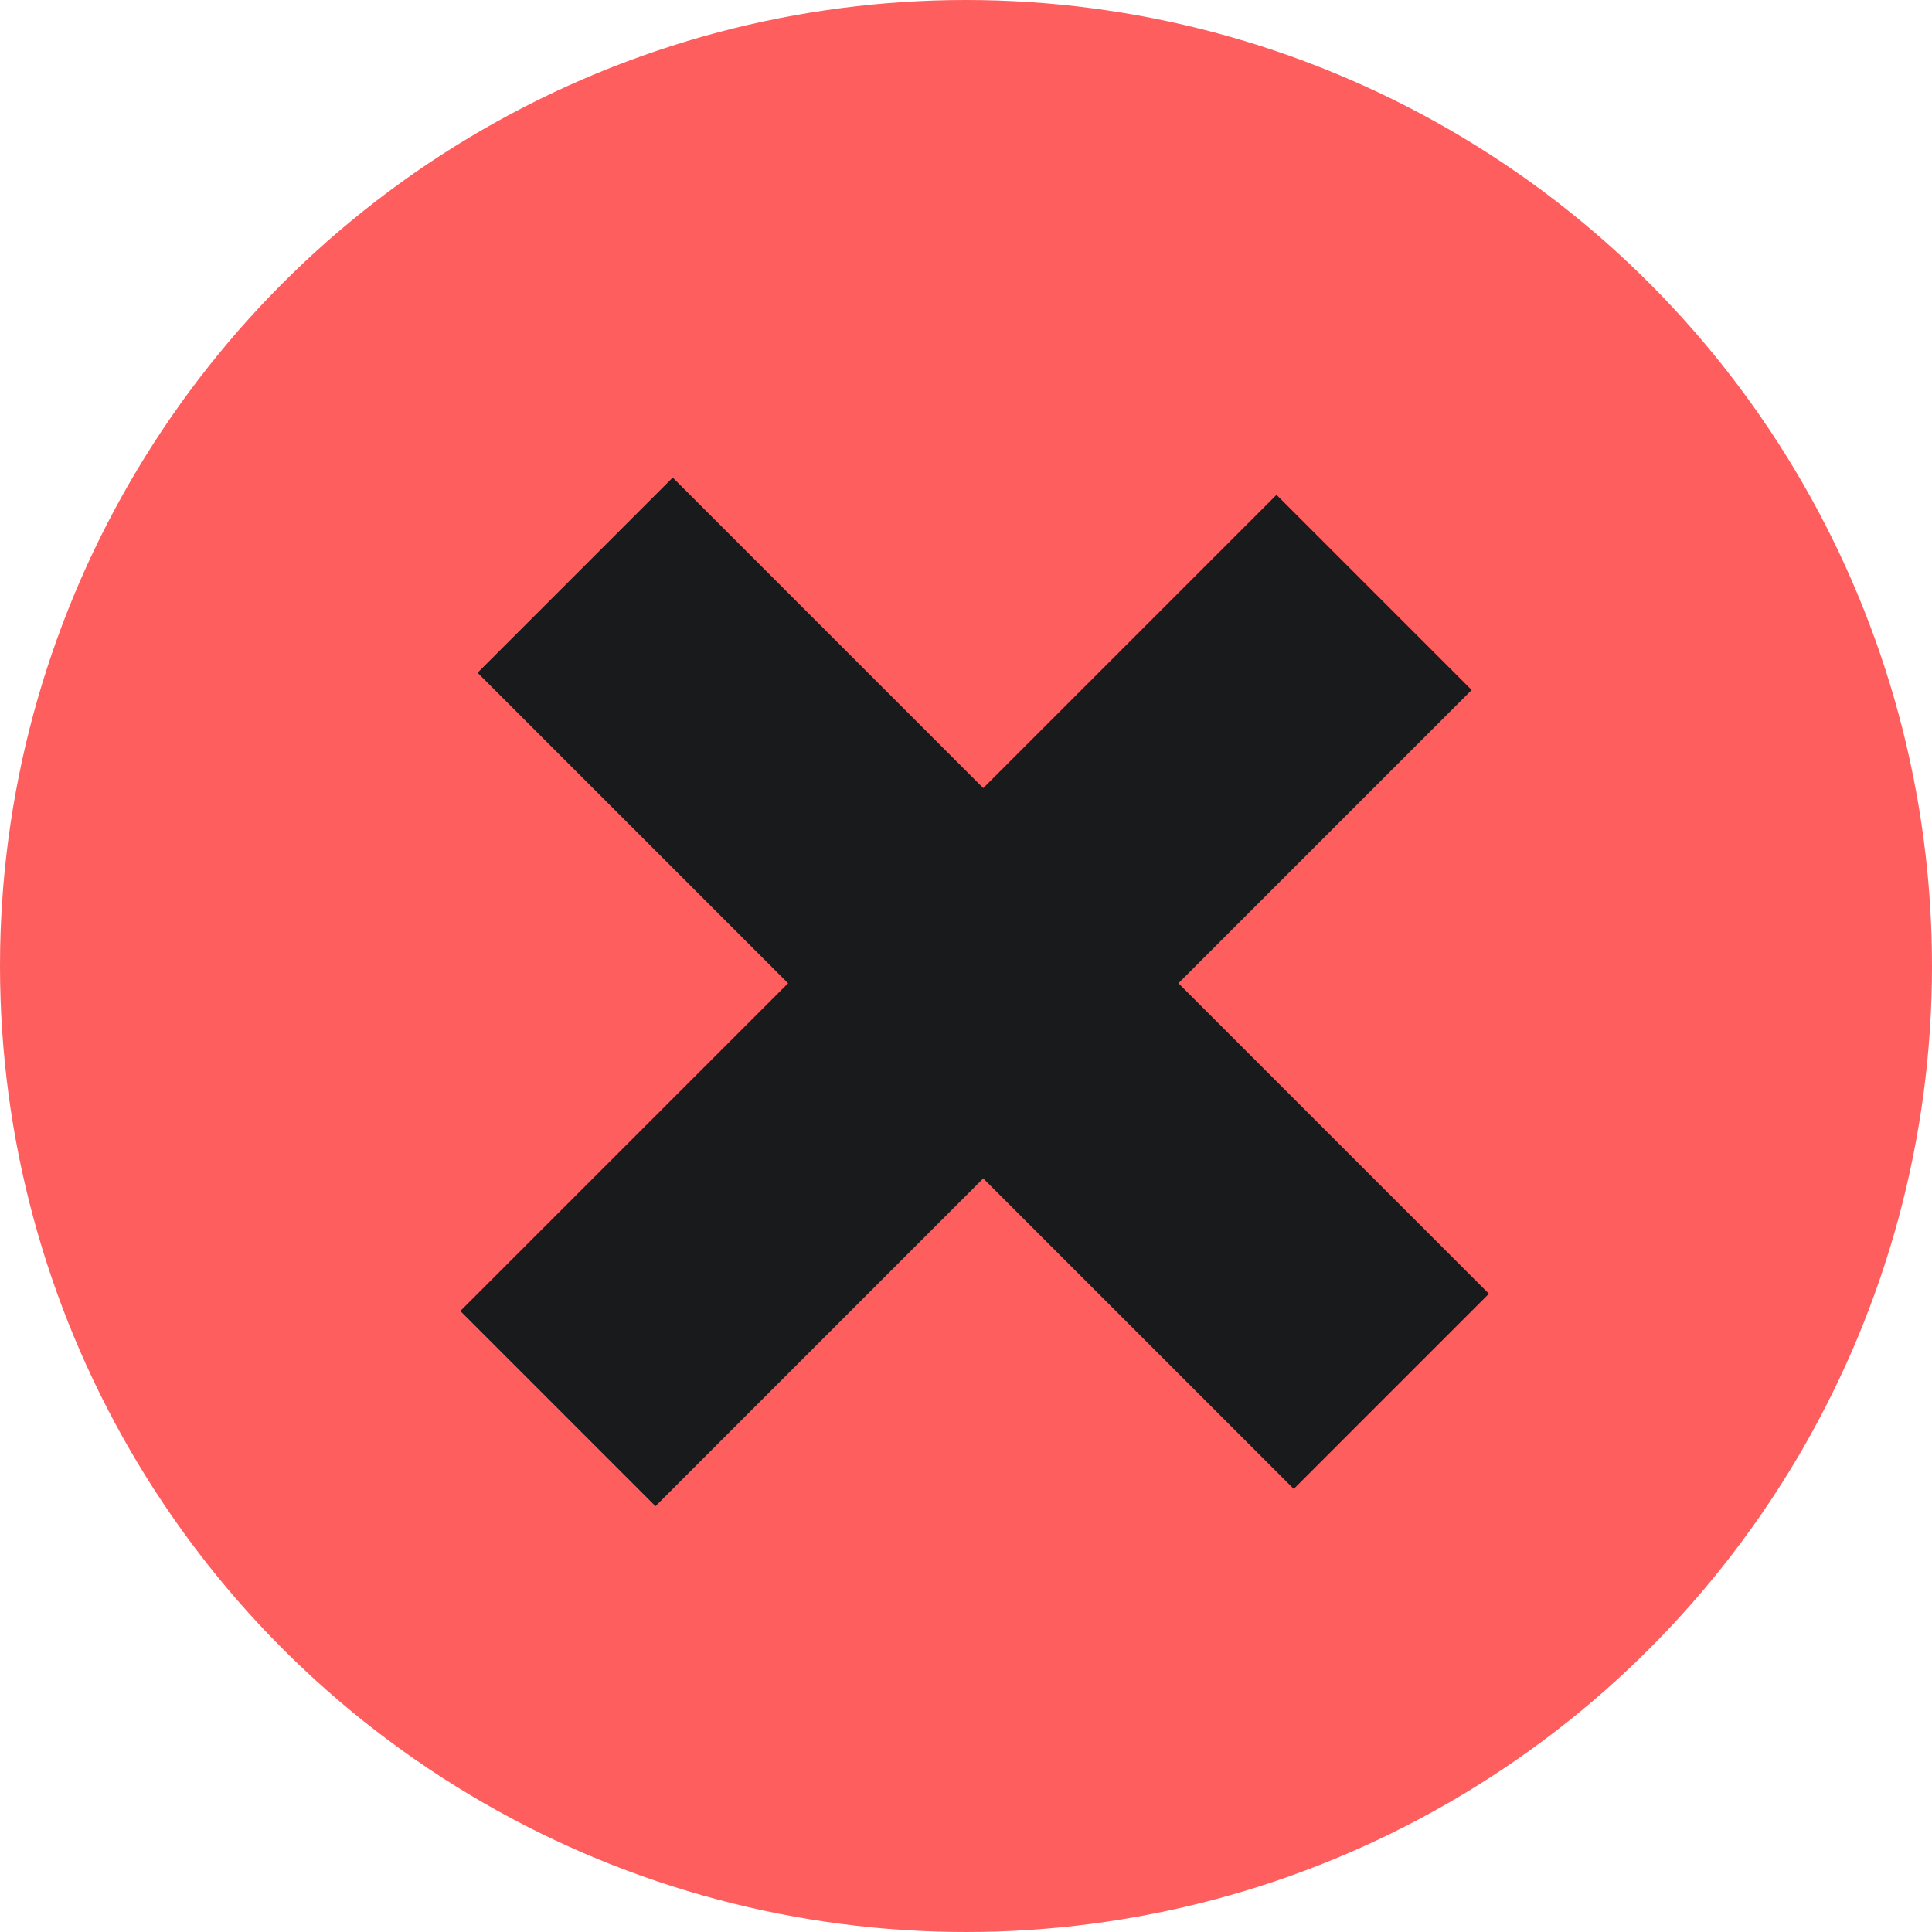<?xml version="1.0" encoding="UTF-8"?>
<svg width="28px" height="28px" viewBox="0 0 28 28" version="1.1" xmlns="http://www.w3.org/2000/svg" xmlns:xlink="http://www.w3.org/1999/xlink">
    <!-- Generator: Sketch 50.2 (55047) - http://www.bohemiancoding.com/sketch -->
    <title>Group 25 Copy 4</title>
    <desc>Created with Sketch.</desc>
    <defs></defs>
    <g id="MainApp-Mobile-App-Pro" stroke="none" stroke-width="1" fill="none" fill-rule="evenodd">
        <g id="Icon&amp;ColorTestPage-Copy" transform="translate(-196, -249)" stroke-width="4">
            <g id="Group-25-Copy-4" transform="translate(196, 249)">
                <circle id="Oval-15" stroke="#FF5E5E" fill="#FF5E5E" cx="14" cy="14" r="12"></circle>
                <g id="Group-26" transform="translate(9.25, 9)" stroke="#191A1C" stroke-linecap="square">
                    <path d="M9.25,1 L0.25,10" id="Line-21-Copy"></path>
                    <path d="M9.5,9.75 L0.5,0.75" id="Line-21-Copy-2"></path>
                </g>
            </g>
        </g>
    </g>
</svg>